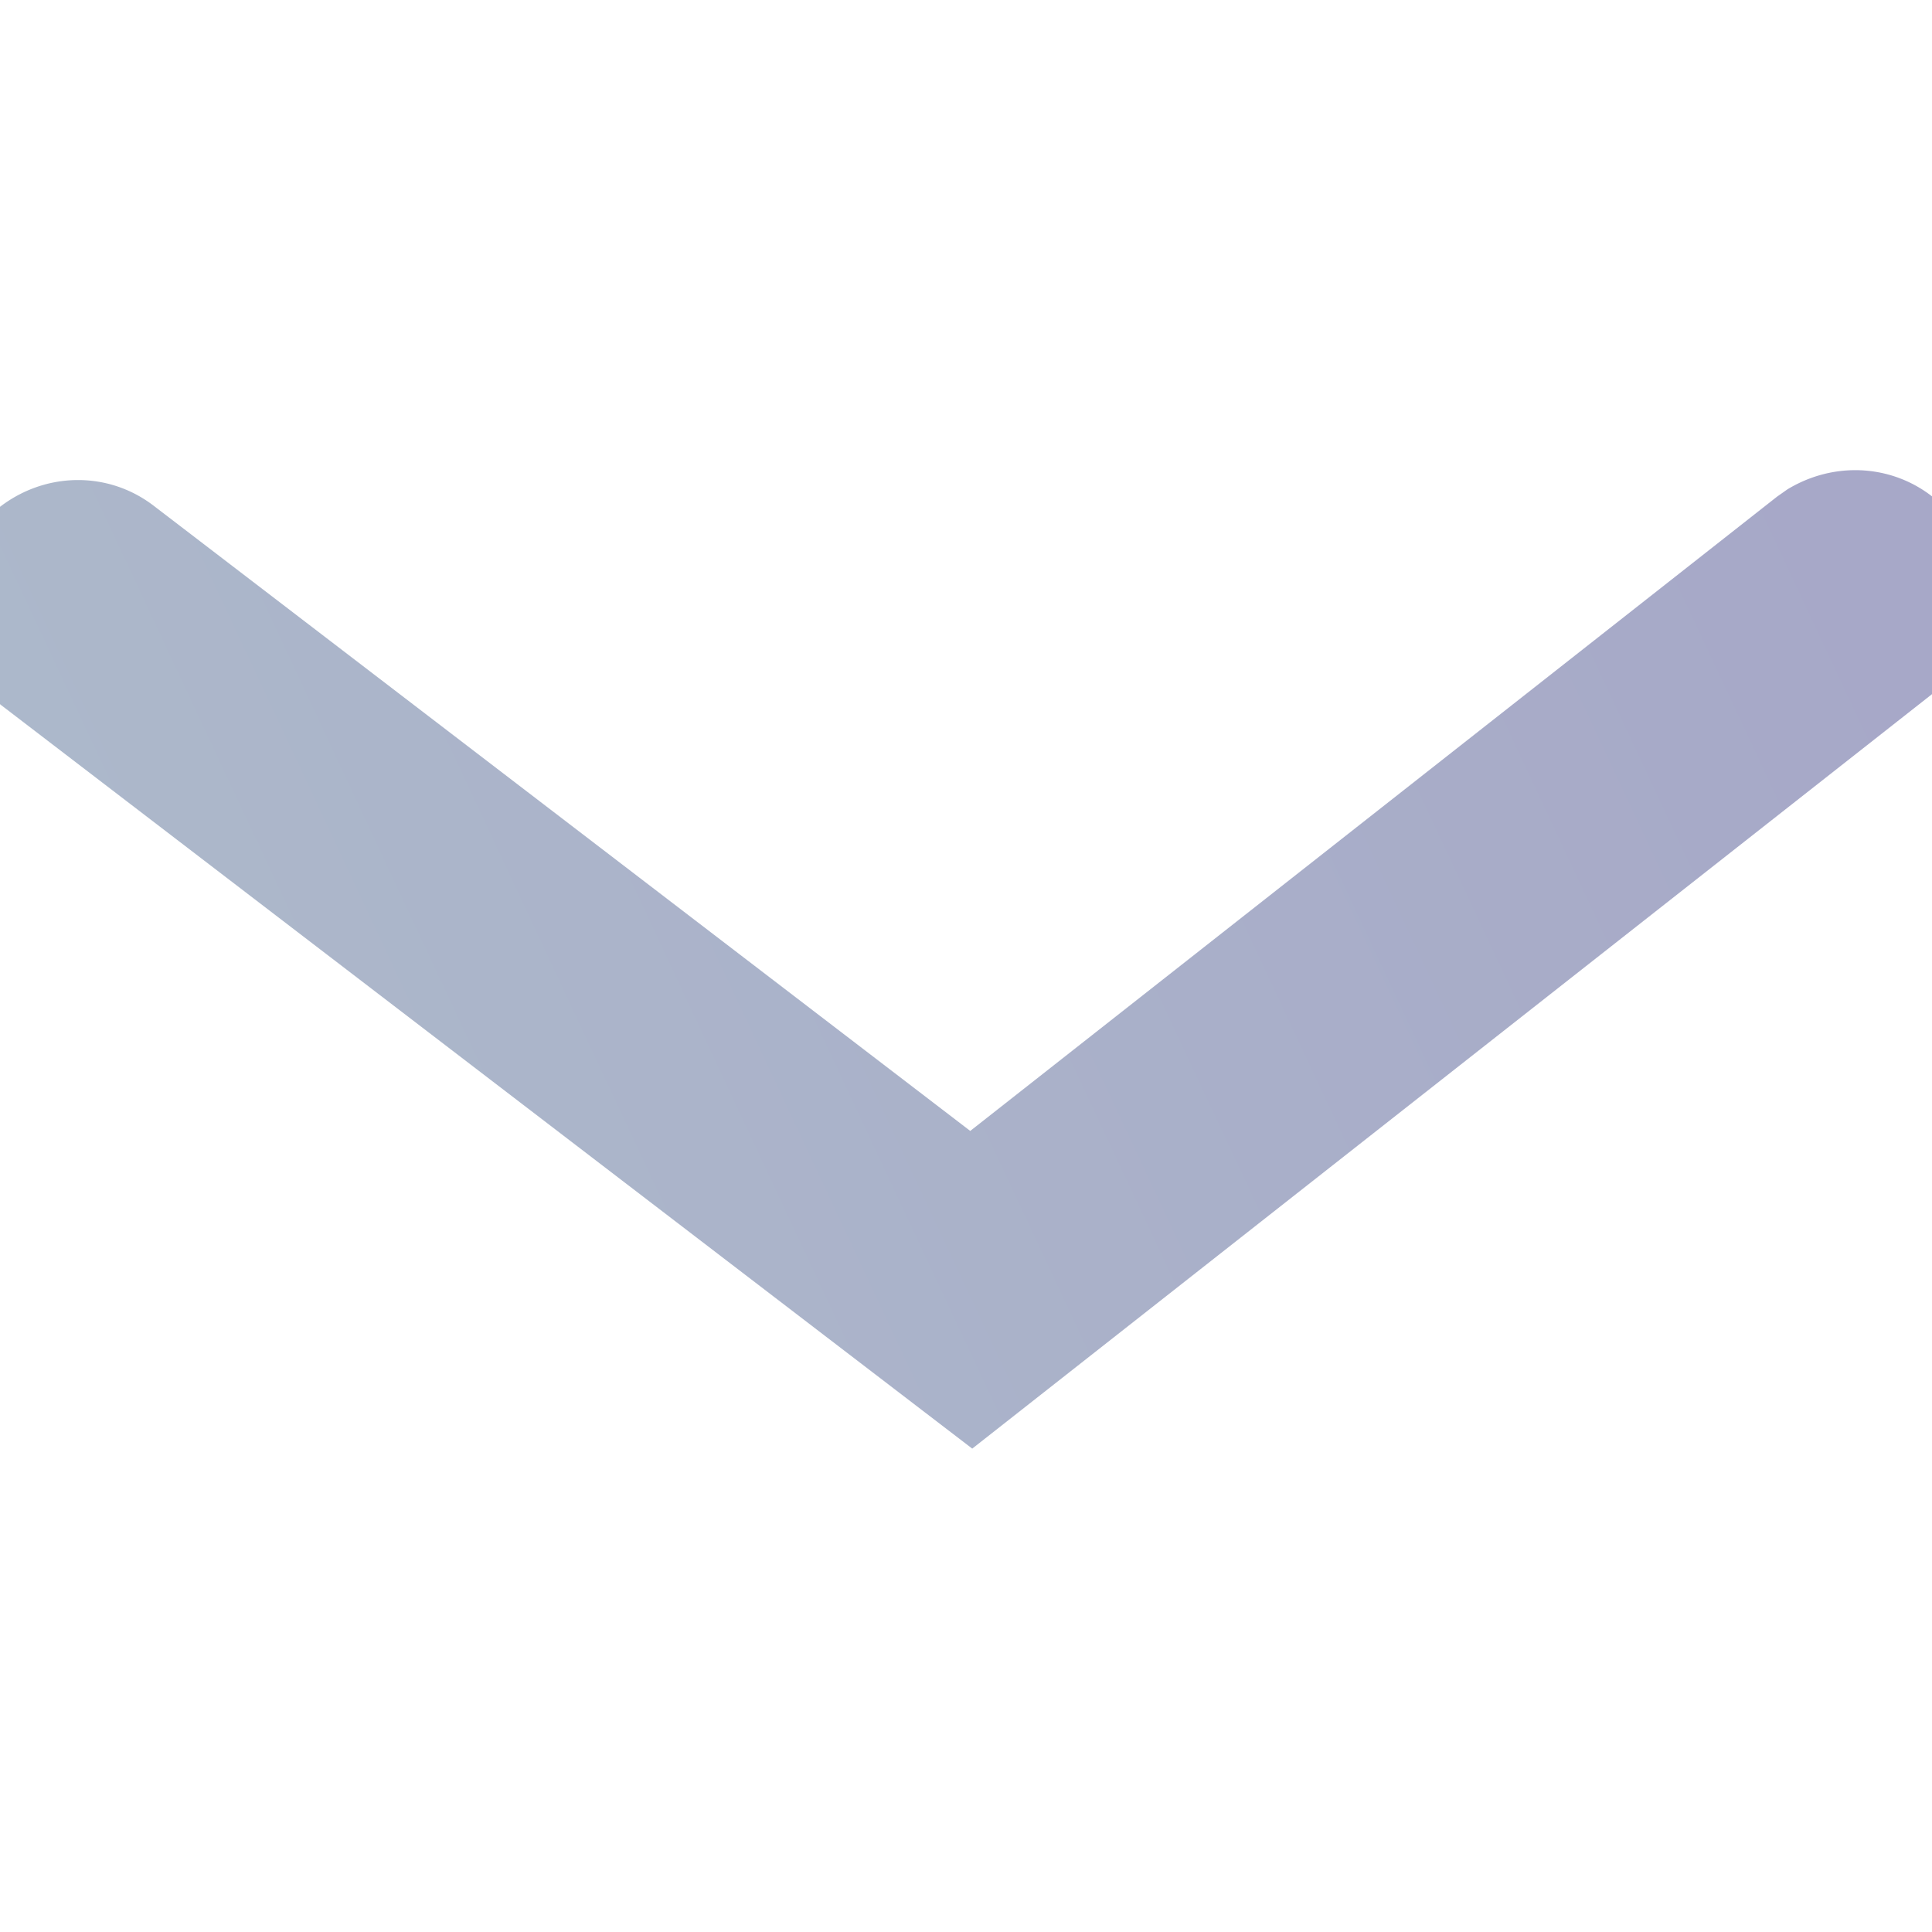 <svg xmlns="http://www.w3.org/2000/svg" width="30" height="30" viewBox="0 0 30 30">
    <defs>
        <linearGradient id="a" x1="61.324%" x2="38.368%" y1="0%" y2="100%">
            <stop offset="0%" stop-color="#5C7698"/>
            <stop offset="100%" stop-color="#4F5291"/>
        </linearGradient>
    </defs>
    <path fill="url(#a)" fill-rule="nonzero" d="M8.418.653c.782-.6 1.886-.52 2.573.177l.16.184 11.548 15.083-11.72 14.909a1.947 1.947 0 0 1-2.736.326c-.774-.61-.969-1.7-.44-2.576l.114-.162 9.849-12.528-9.708-12.68c-.556-.726-.527-1.73.064-2.445l.147-.16z" opacity=".5" transform="matrix(0 1 1 0 -1 -.205)"/>
</svg>
